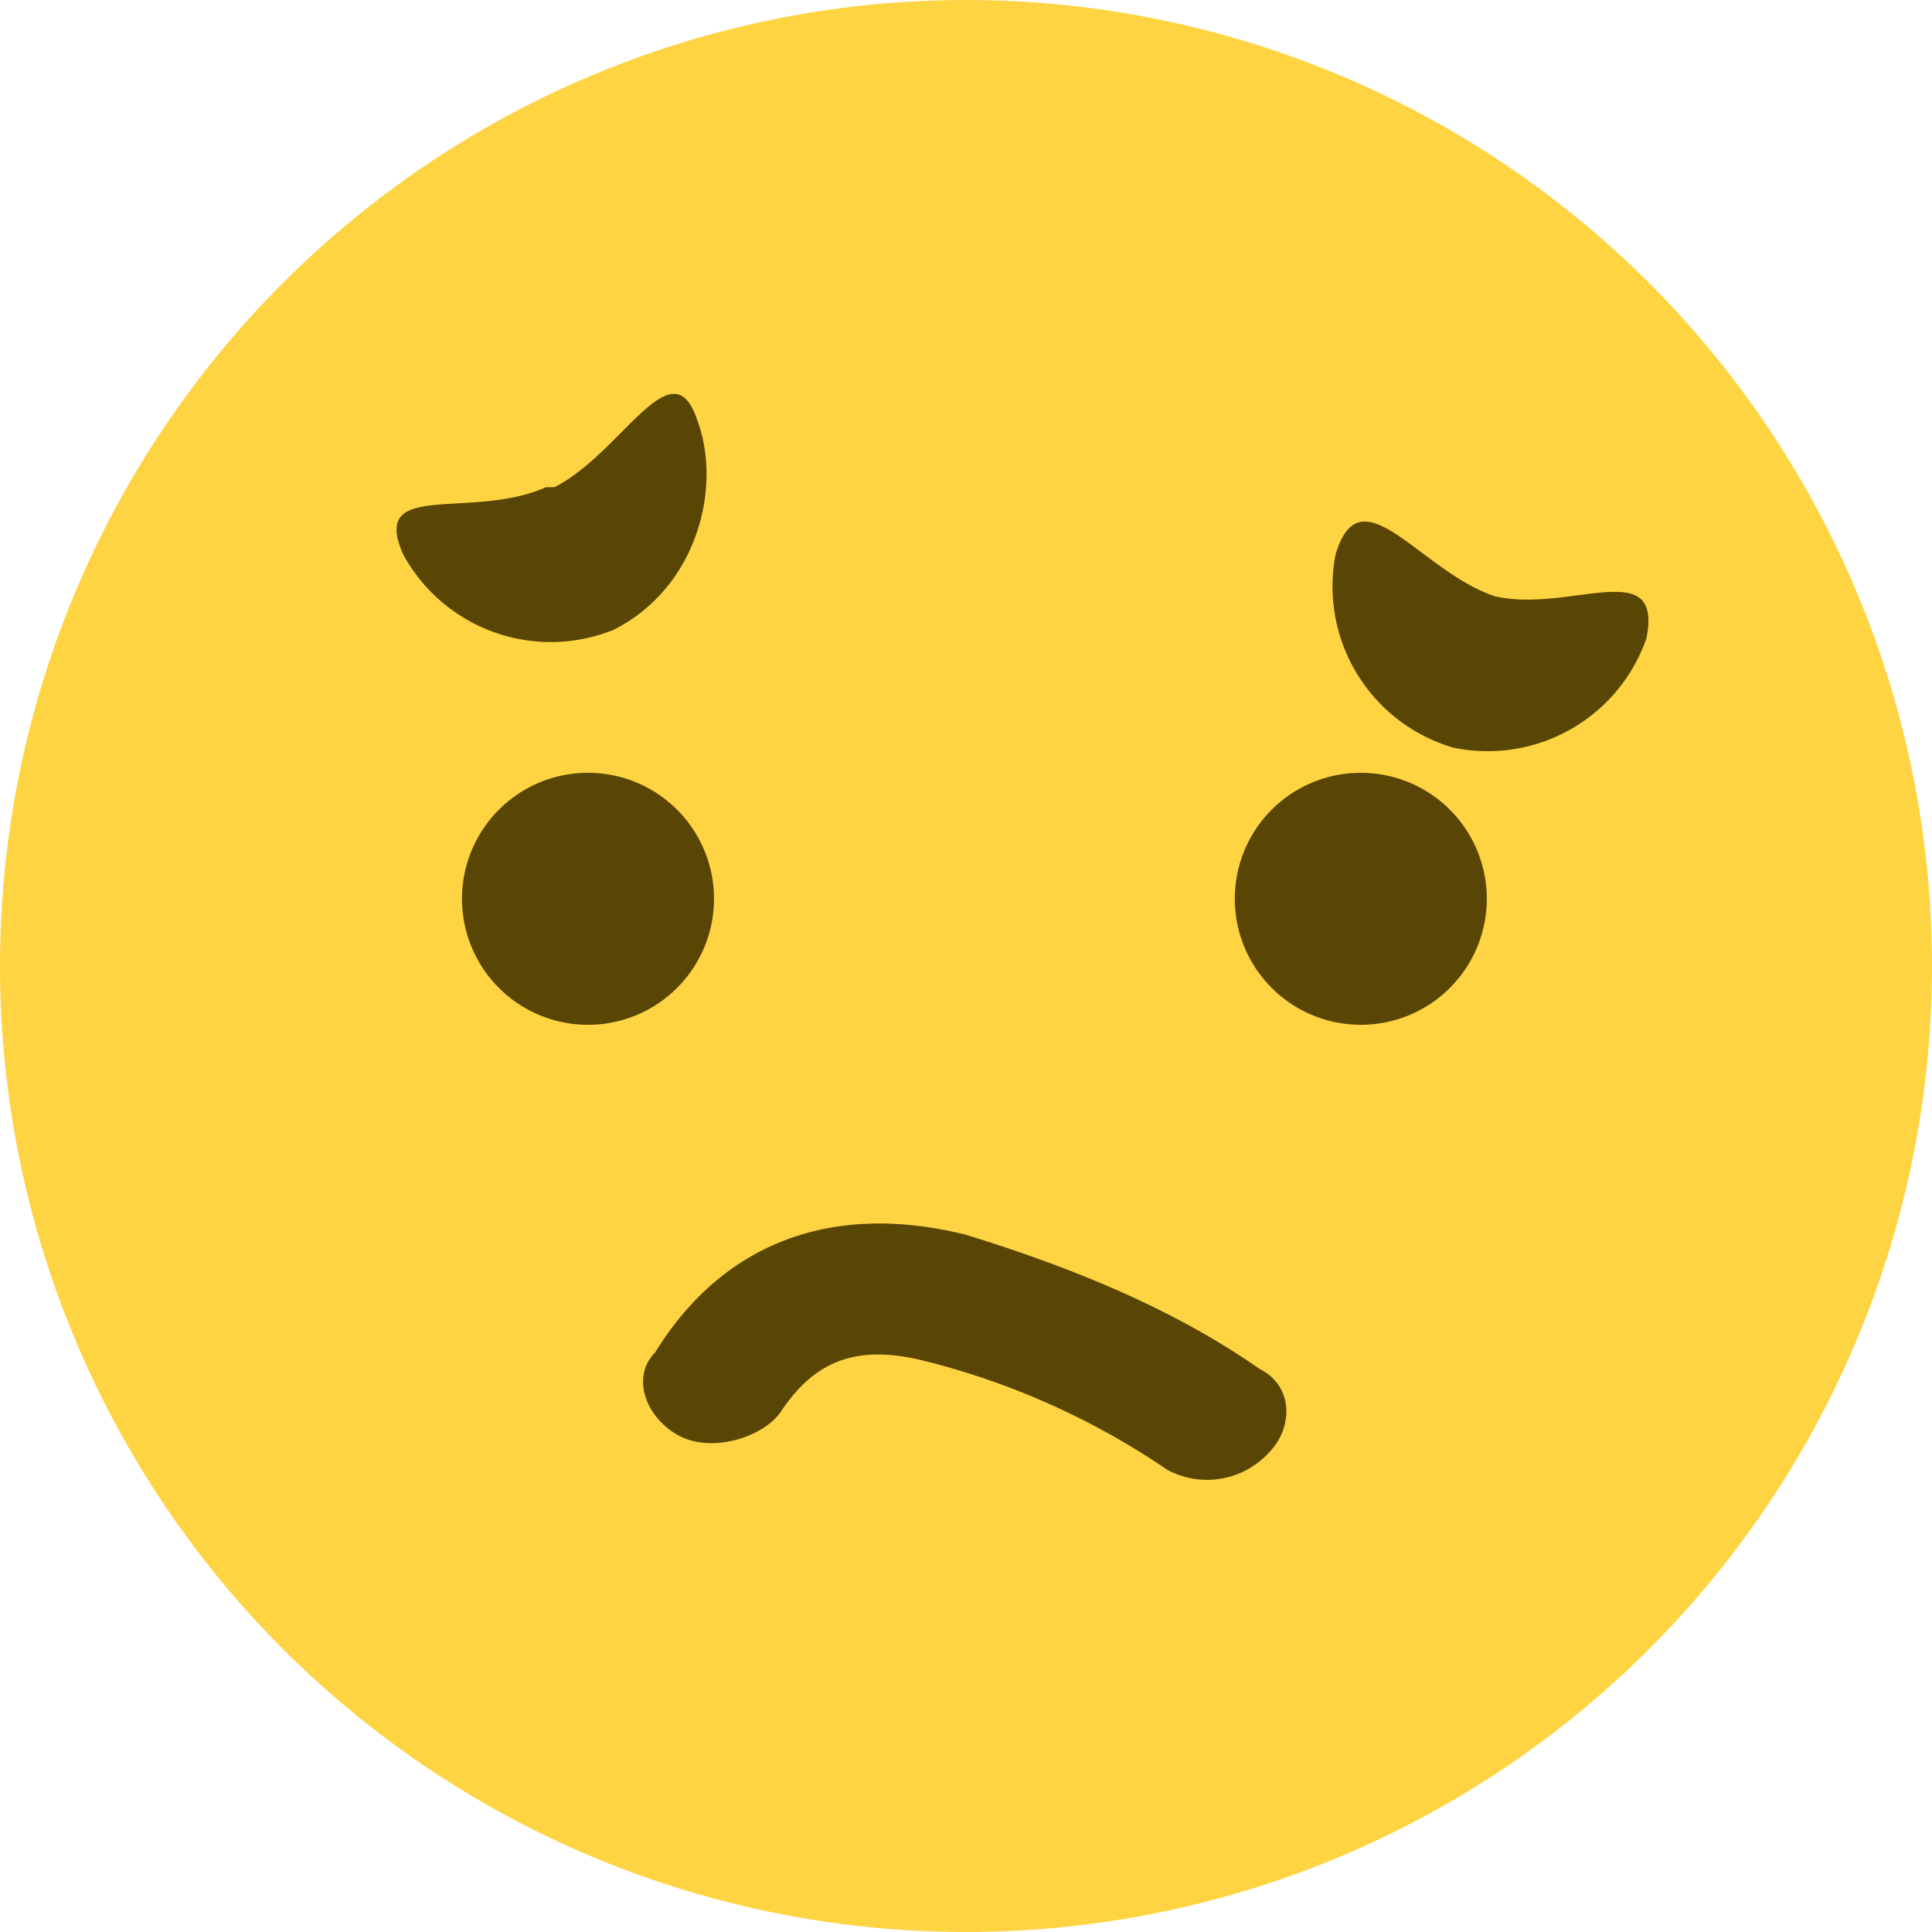 <svg xmlns="http://www.w3.org/2000/svg" viewBox="0 0 23 23">
  <path fill="#FFD442" d="M0 11.5a11.5 11.5 0 1023 0 11.5 11.5 0 00-23 0z"/>
  <path fill="#594504" d="M11.5 14.7c1.3.4 2.5.9 3.5 1.6.4.2.4.7.1 1a1 1 0 01-1.2.2 9 9 0 00-2.9-1.3c-.8-.2-1.3 0-1.7.6-.2.3-.8.5-1.2.3-.4-.2-.6-.7-.3-1 .8-1.3 2.1-1.8 3.7-1.4zM7 9.2a1.5 1.5 0 110 3 1.5 1.5 0 010-3zm9.2 0a1.5 1.5 0 110 3 1.5 1.5 0 010-3zm-.3-2.6c.3-1 1 .2 1.9.5.9.2 2-.5 1.8.5a2 2 0 01-2.3 1.3 2 2 0 01-1.4-2.3zm-9.3-.8C7.4 5.4 8 4.1 8.3 5c.3.8 0 2-1 2.5a2 2 0 01-2.5-.9c-.4-.9.8-.4 1.7-.8z"/>
</svg>

